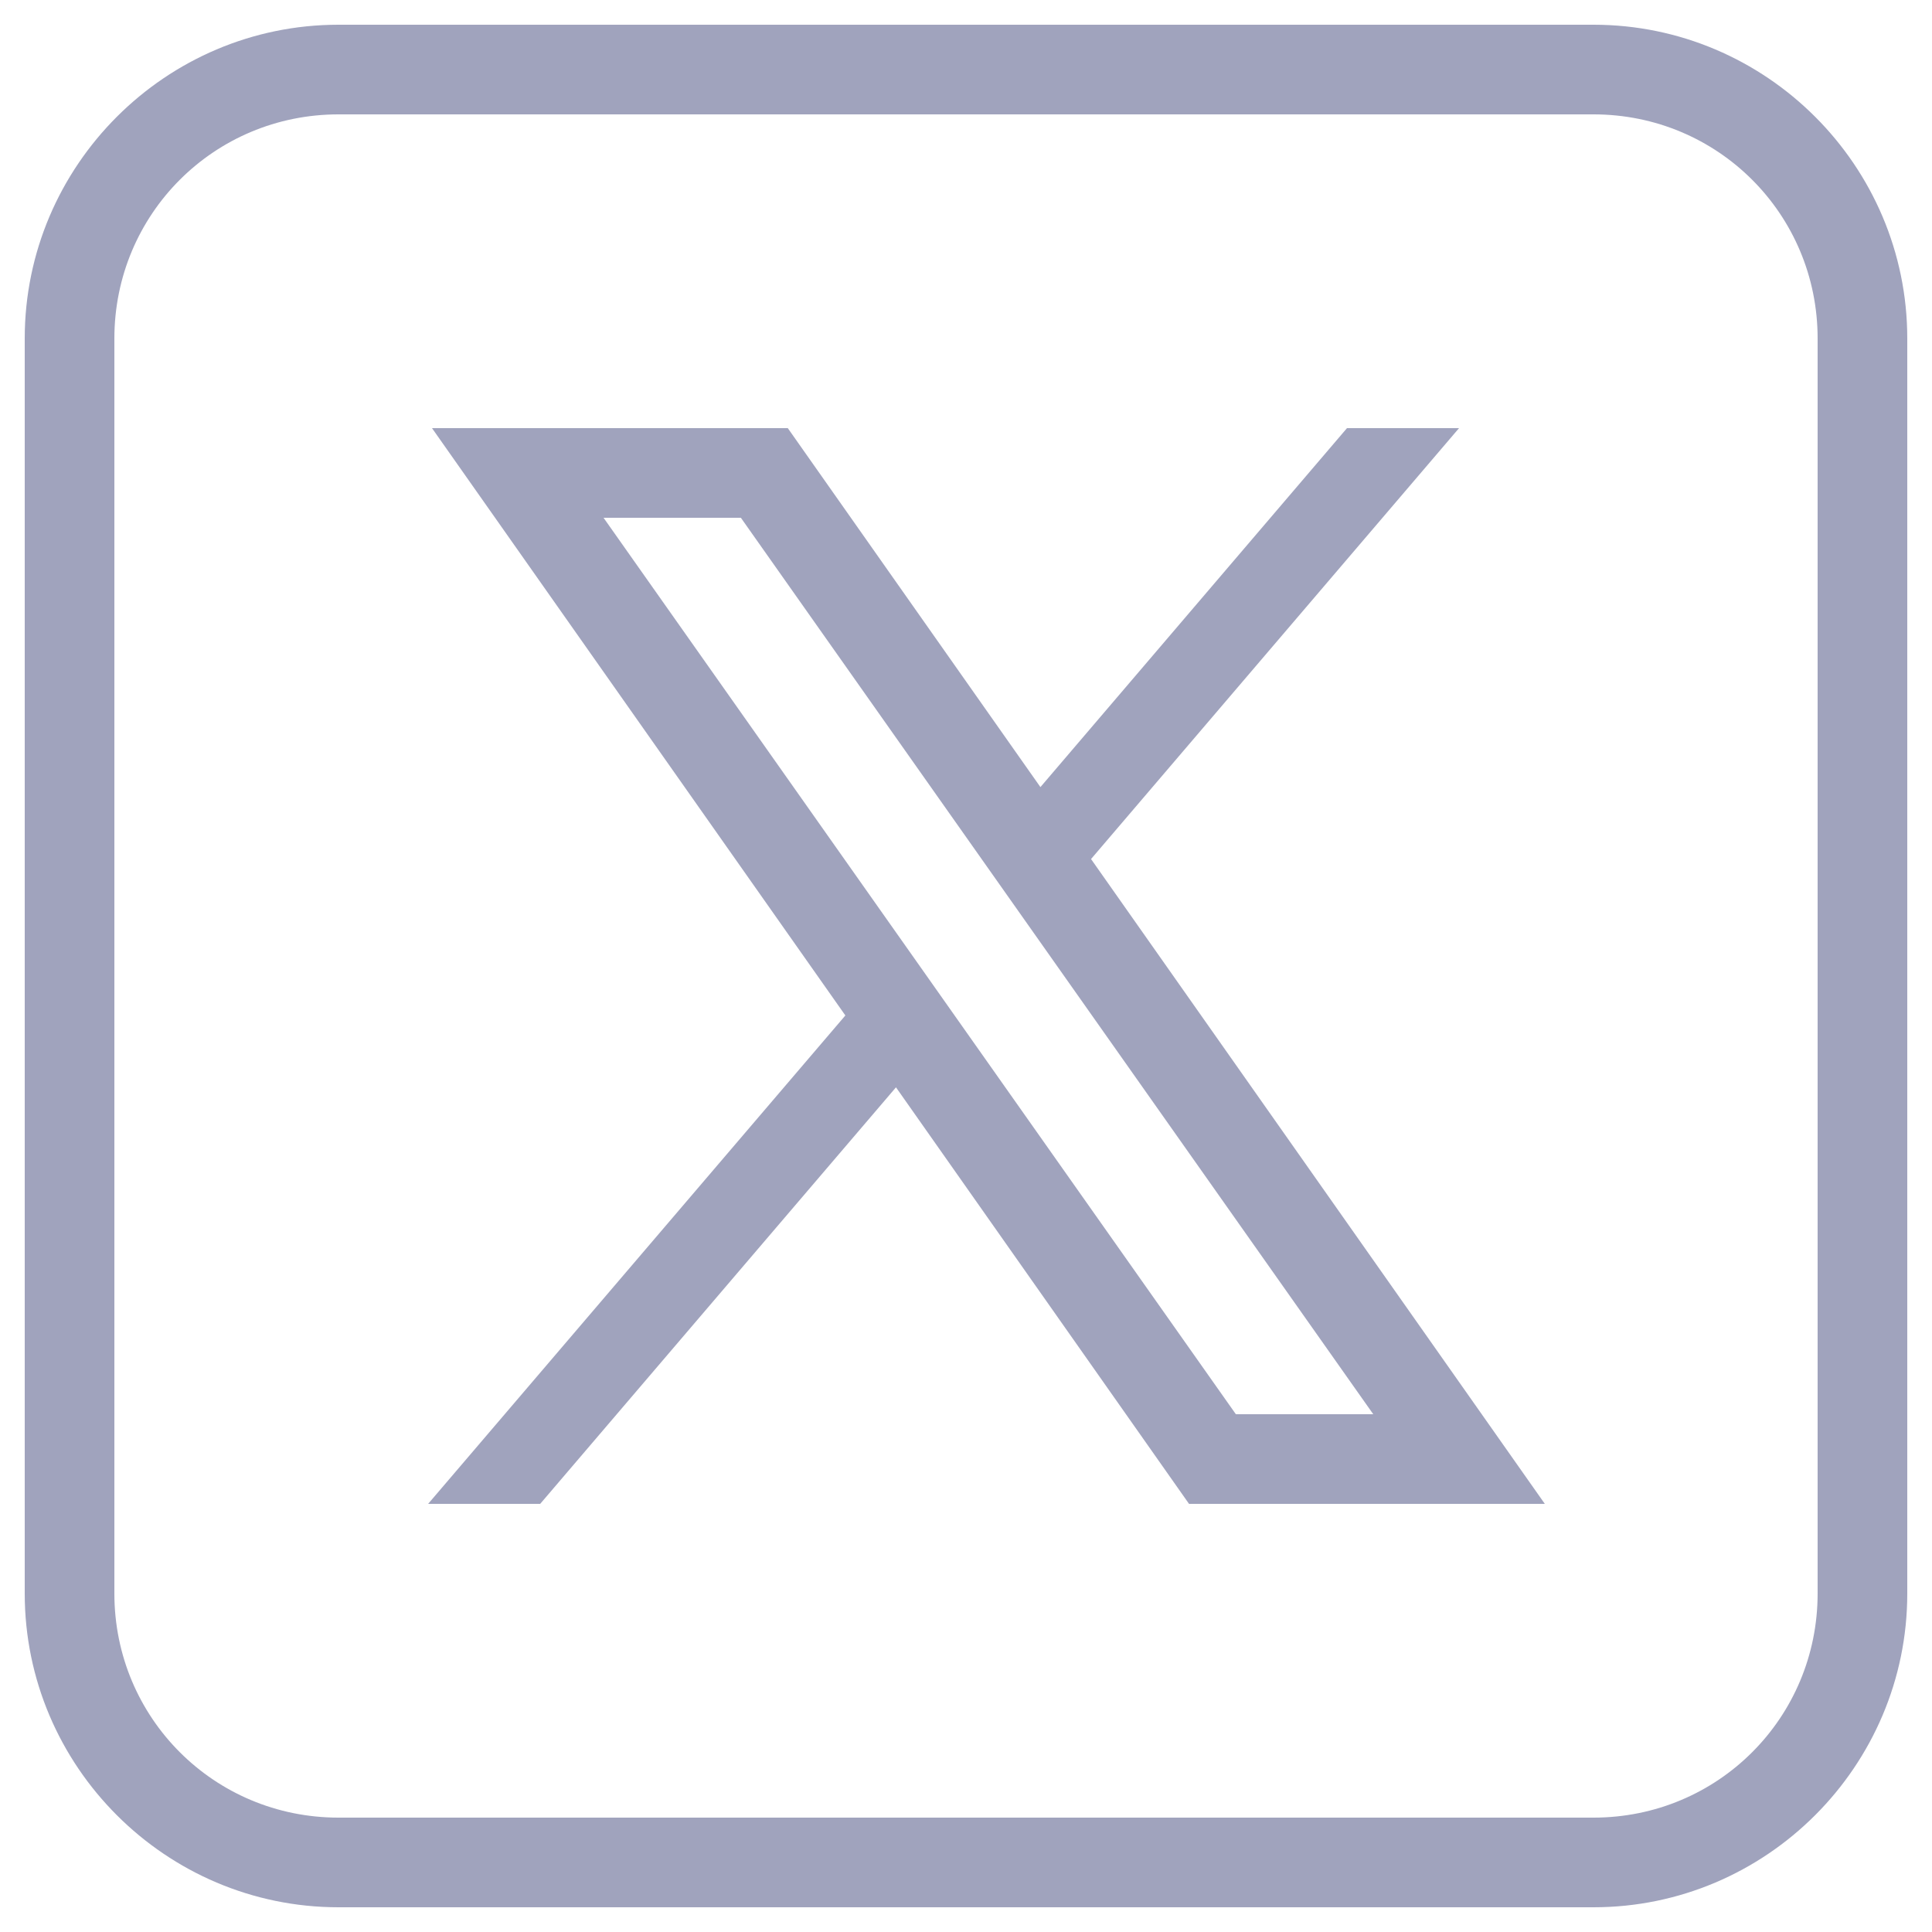 <svg width="25" height="25" viewBox="0 0 25 25" fill="none" xmlns="http://www.w3.org/2000/svg">
<path d="M4.38 0.32C2.144 0.32 0.32 2.144 0.32 4.38V20.62C0.32 22.855 2.144 24.68 4.38 24.68H20.62C22.855 24.68 24.68 22.855 24.68 20.62V4.38C24.68 2.144 22.855 0.32 20.62 0.32H4.38ZM4.38 1.48H20.62C22.229 1.48 23.52 2.771 23.52 4.38V20.62C23.52 22.229 22.229 23.52 20.62 23.52H4.38C2.771 23.52 1.48 22.229 1.48 20.62V4.38C1.48 2.771 2.771 1.48 4.38 1.48ZM5.59 5.54L10.939 13.14L5.54 19.46H6.99L11.594 14.07L15.386 19.46H19.99L14.118 11.116L18.88 5.54H17.43L13.463 10.185L10.194 5.54H5.59ZM7.81 6.7H9.587L17.77 18.3H15.992L7.81 6.7Z" fill="#A0A3BD"/>
</svg>
